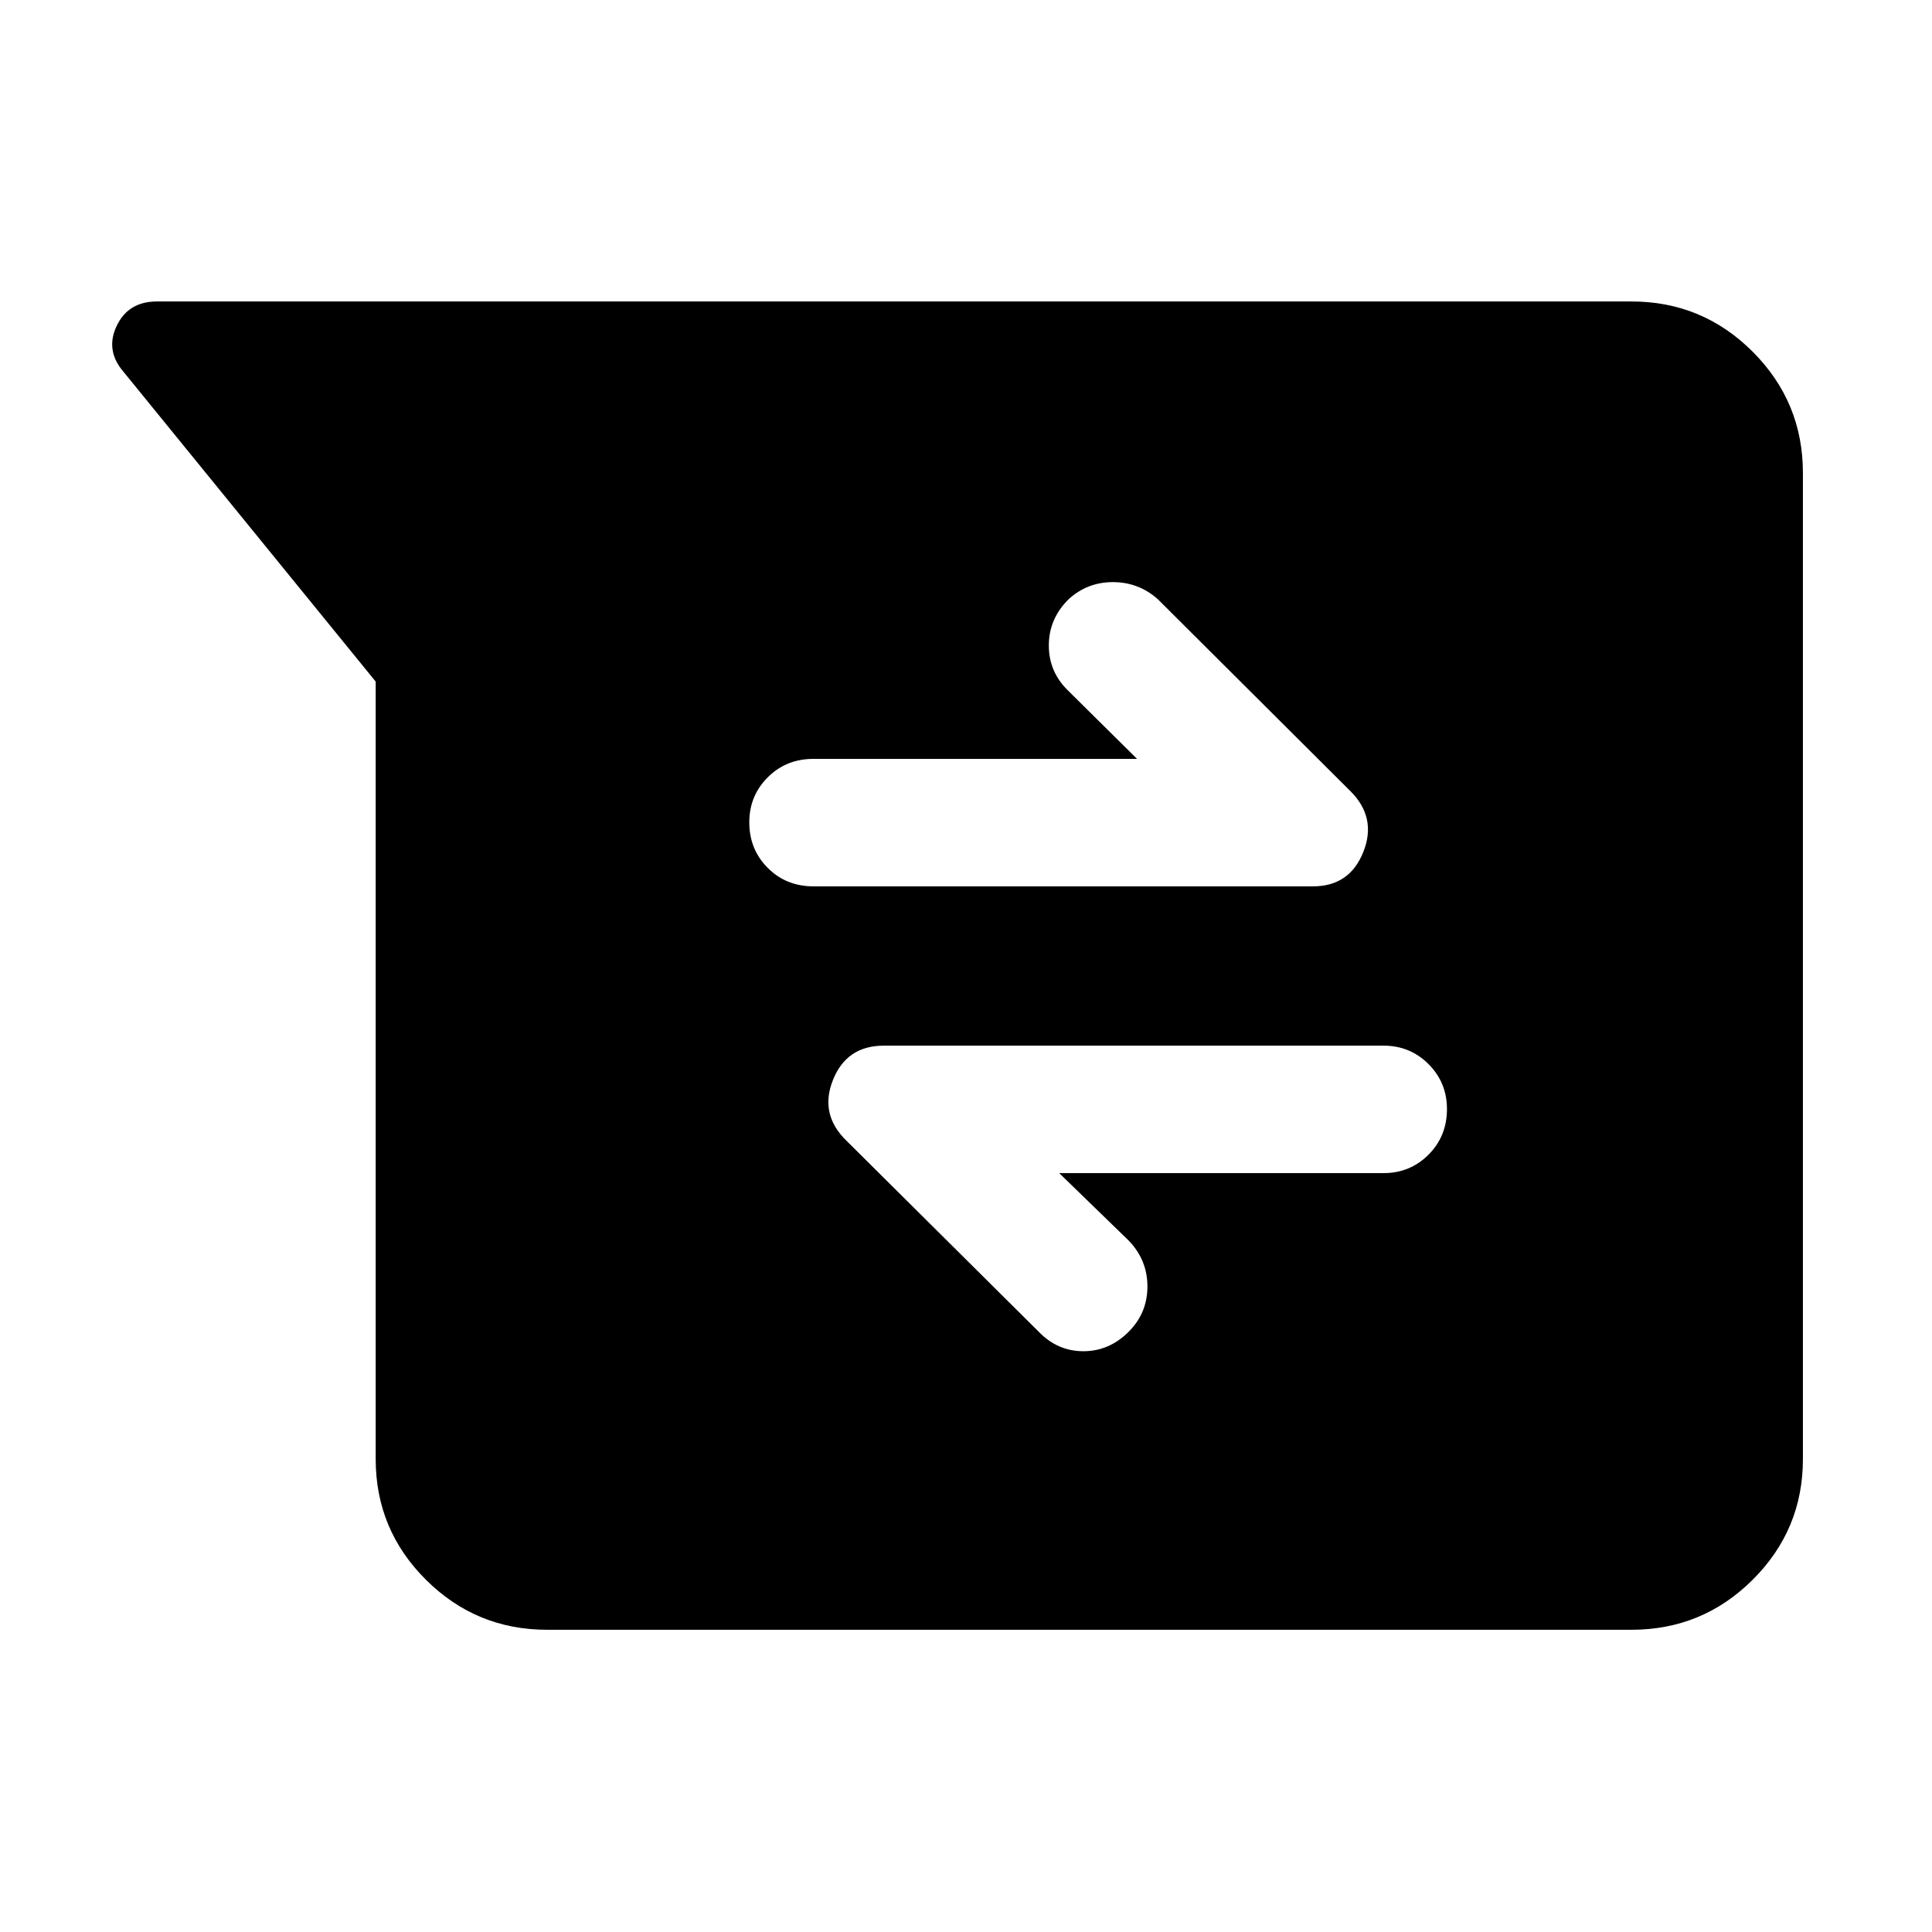<svg xmlns="http://www.w3.org/2000/svg" height="40" viewBox="0 -960 960 960" width="40"><path d="M271.869-150.173q-35.261 0-60.225-24.853t-24.964-59.959v-386.334L61.325-775.305q-9.116-10.638-3.348-22.768 5.769-12.131 20.015-12.131h732.675q35.262 0 60.225 24.964 24.964 24.964 24.964 60.225v490.03q0 35.106-24.964 59.959-24.963 24.853-60.225 24.853H271.869Zm254.449-226.914h161.168q13.167 0 22.333-9.167 9.167-9.167 9.167-22.667 0-13.166-9.167-22.333-9.166-9.166-22.333-9.166h-248.32q-18.472 0-25.275 17.05-6.804 17.051 6.688 30.166l95.573 94.95q9.334 9.667 22.167 9.667 12.833 0 22.5-9.667 9.333-9.333 9.333-22.5 0-13.166-9.333-22.833l-34.501-33.5Zm38.669-205.826H404.152q-13.5 0-22.666 9.167-9.167 9.167-9.167 22.333 0 13.5 9.167 22.667 9.166 9.166 22.666 9.166h248.32q18.138 0 24.942-17.05 6.804-17.051-6.312-30.166l-95.747-95.414q-9.536-8.536-22.369-8.536t-22.167 8.666q-9.666 9.667-9.666 22.834 0 13.166 9.666 22.5l34.168 33.833Z"/></svg>